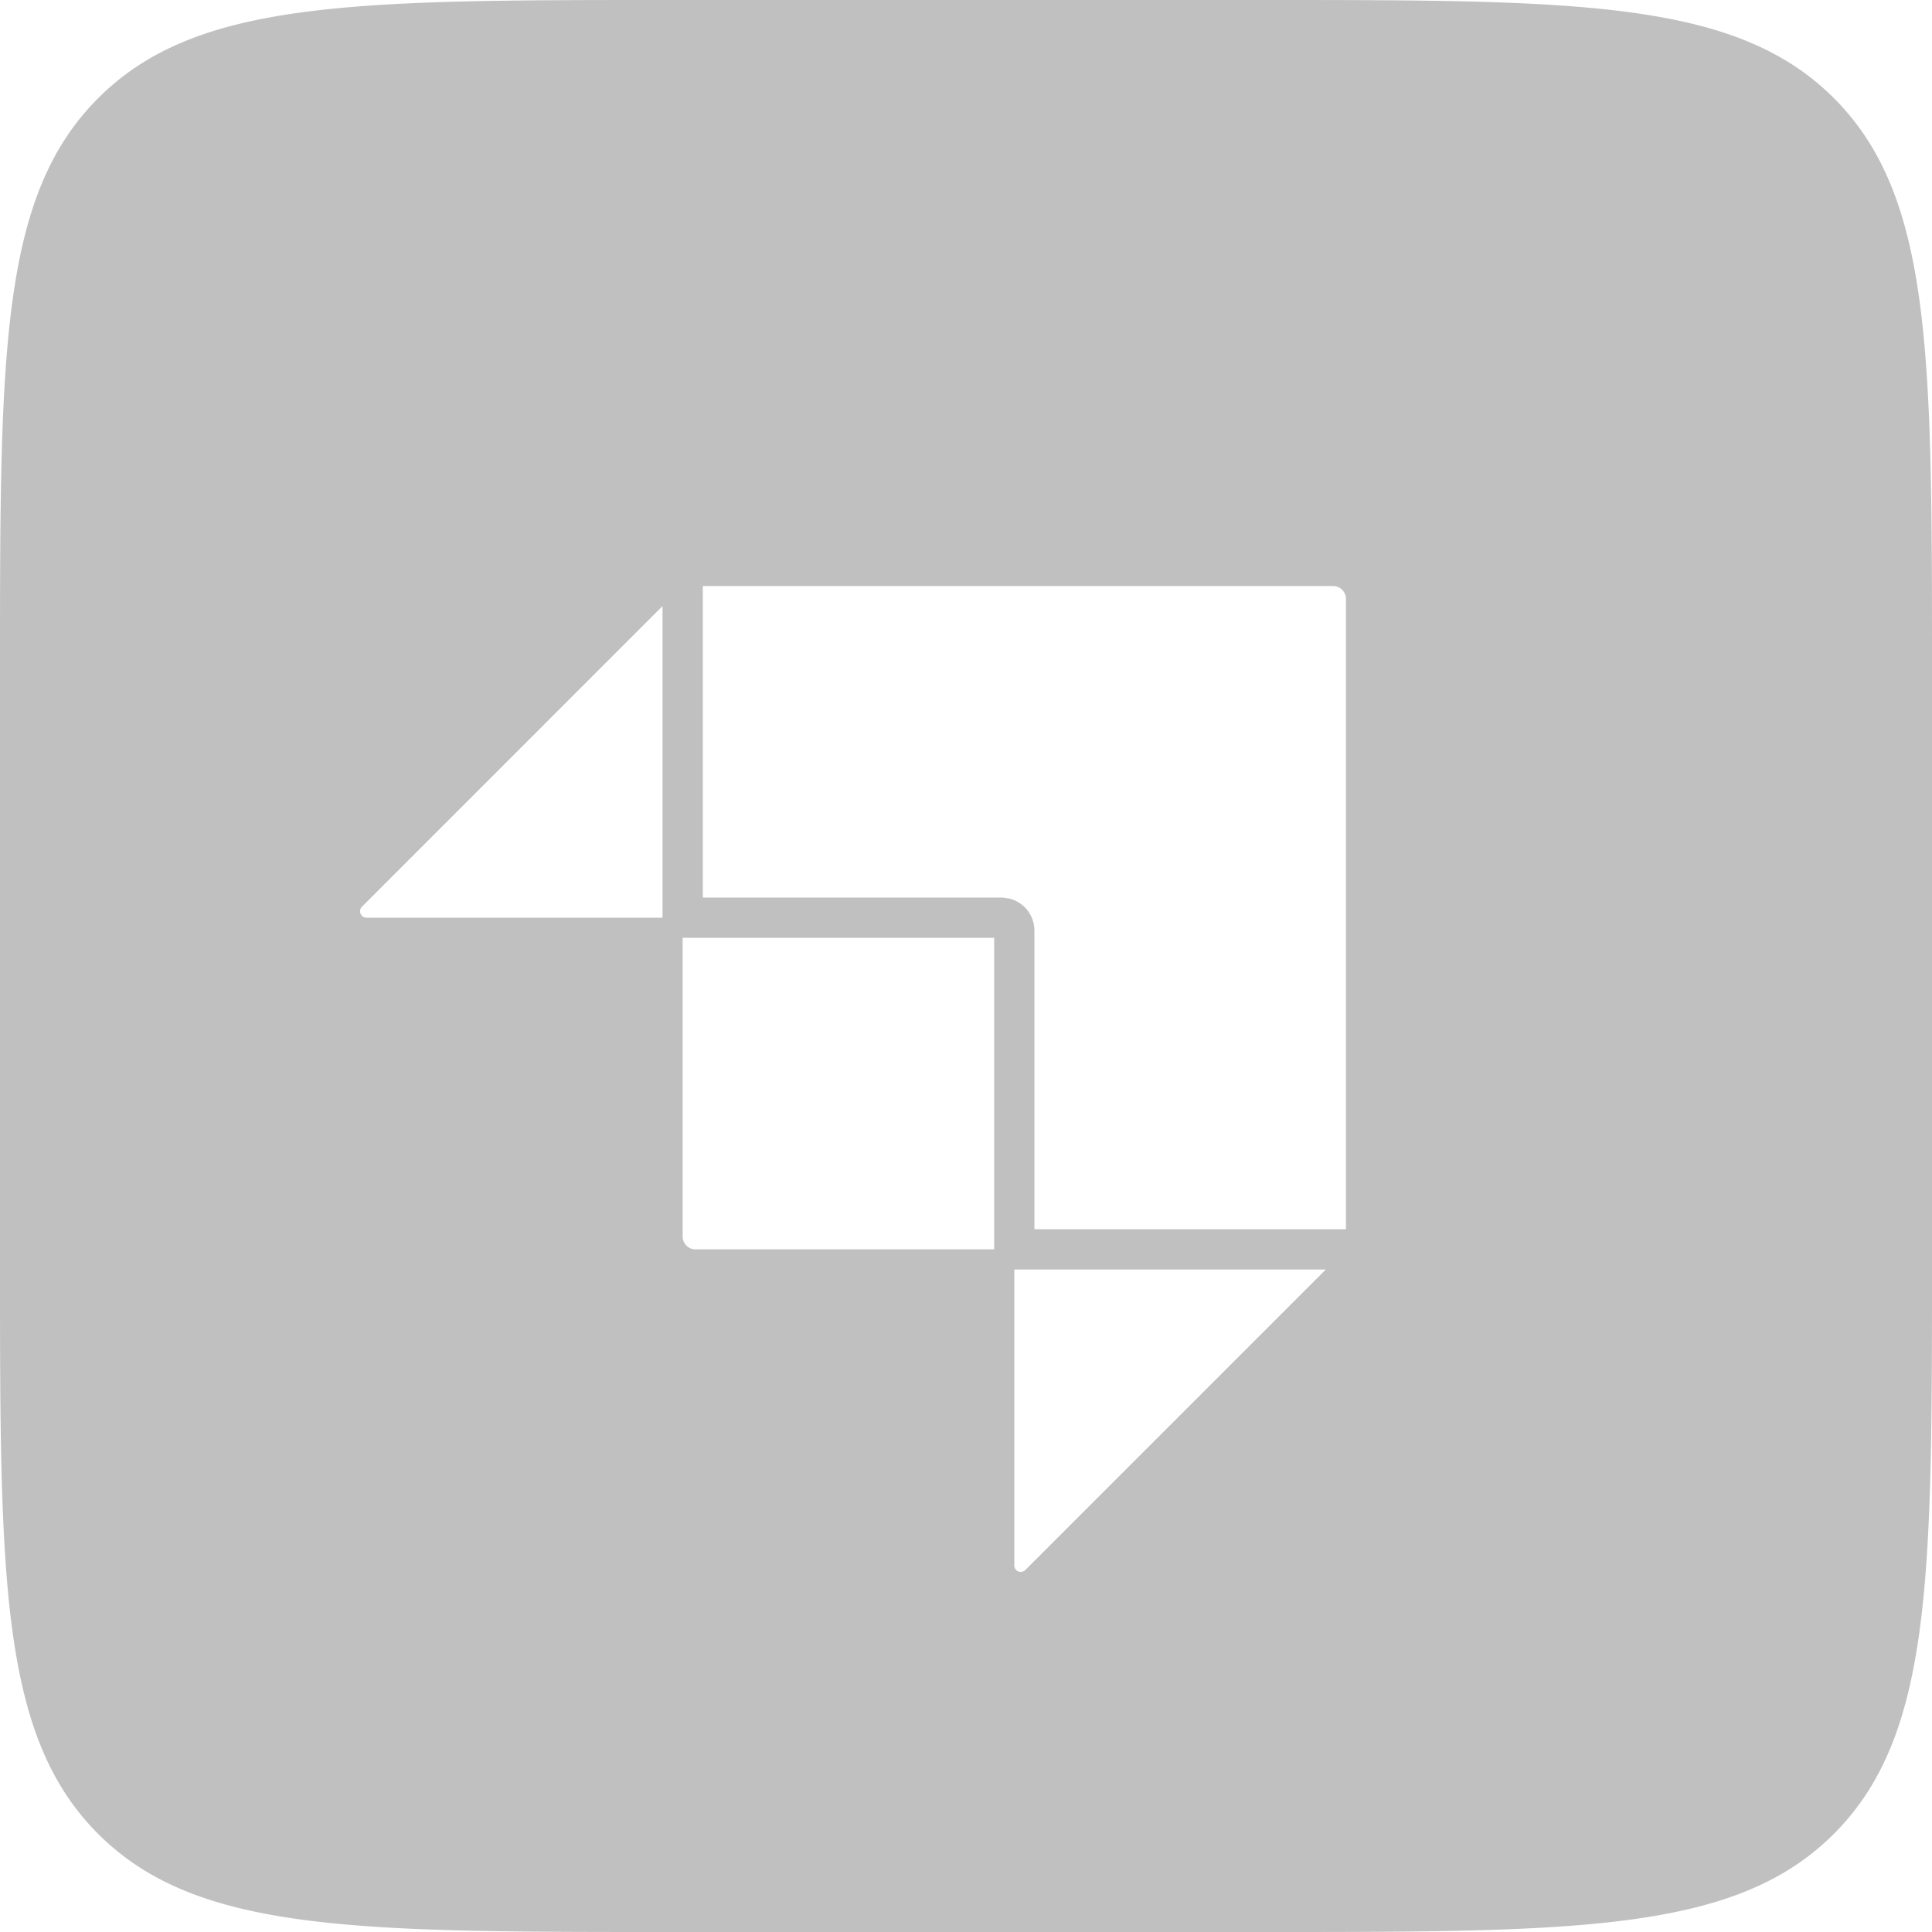 <svg fill="#C0C0C0" role="img" viewBox="0 0 24 24" xmlns="http://www.w3.org/2000/svg"><title>Strapi</title><path d="M8.32 0c-3.922 0-5.882 0-7.1 1.219C0 2.438 0 4.399 0 8.32v7.36c0 3.922 0 5.882 1.219 7.101C2.438 24 4.399 24 8.32 24h7.36c3.922 0 5.882 0 7.101-1.219C24 21.562 24 19.601 24 15.68V8.32c0-3.922 0-5.882-1.219-7.101C21.562 0 19.601 0 15.68 0H8.32zm.41 7.28h7.83a.16.16 0 0 1 .16.16v7.83h-3.87v-3.71a.41.41 0 0 0-.313-.398l-.086-.012h-3.72V7.28zm-.5.25v3.87H4.553a.08.08 0 0 1-.057-.136L8.23 7.529zm.25 4.12h3.87v3.87H8.64a.16.16 0 0 1-.16-.16v-3.71zm4.12 4.12h3.87l-3.734 3.734a.08.08 0 0 1-.136-.057V15.77z"/></svg>